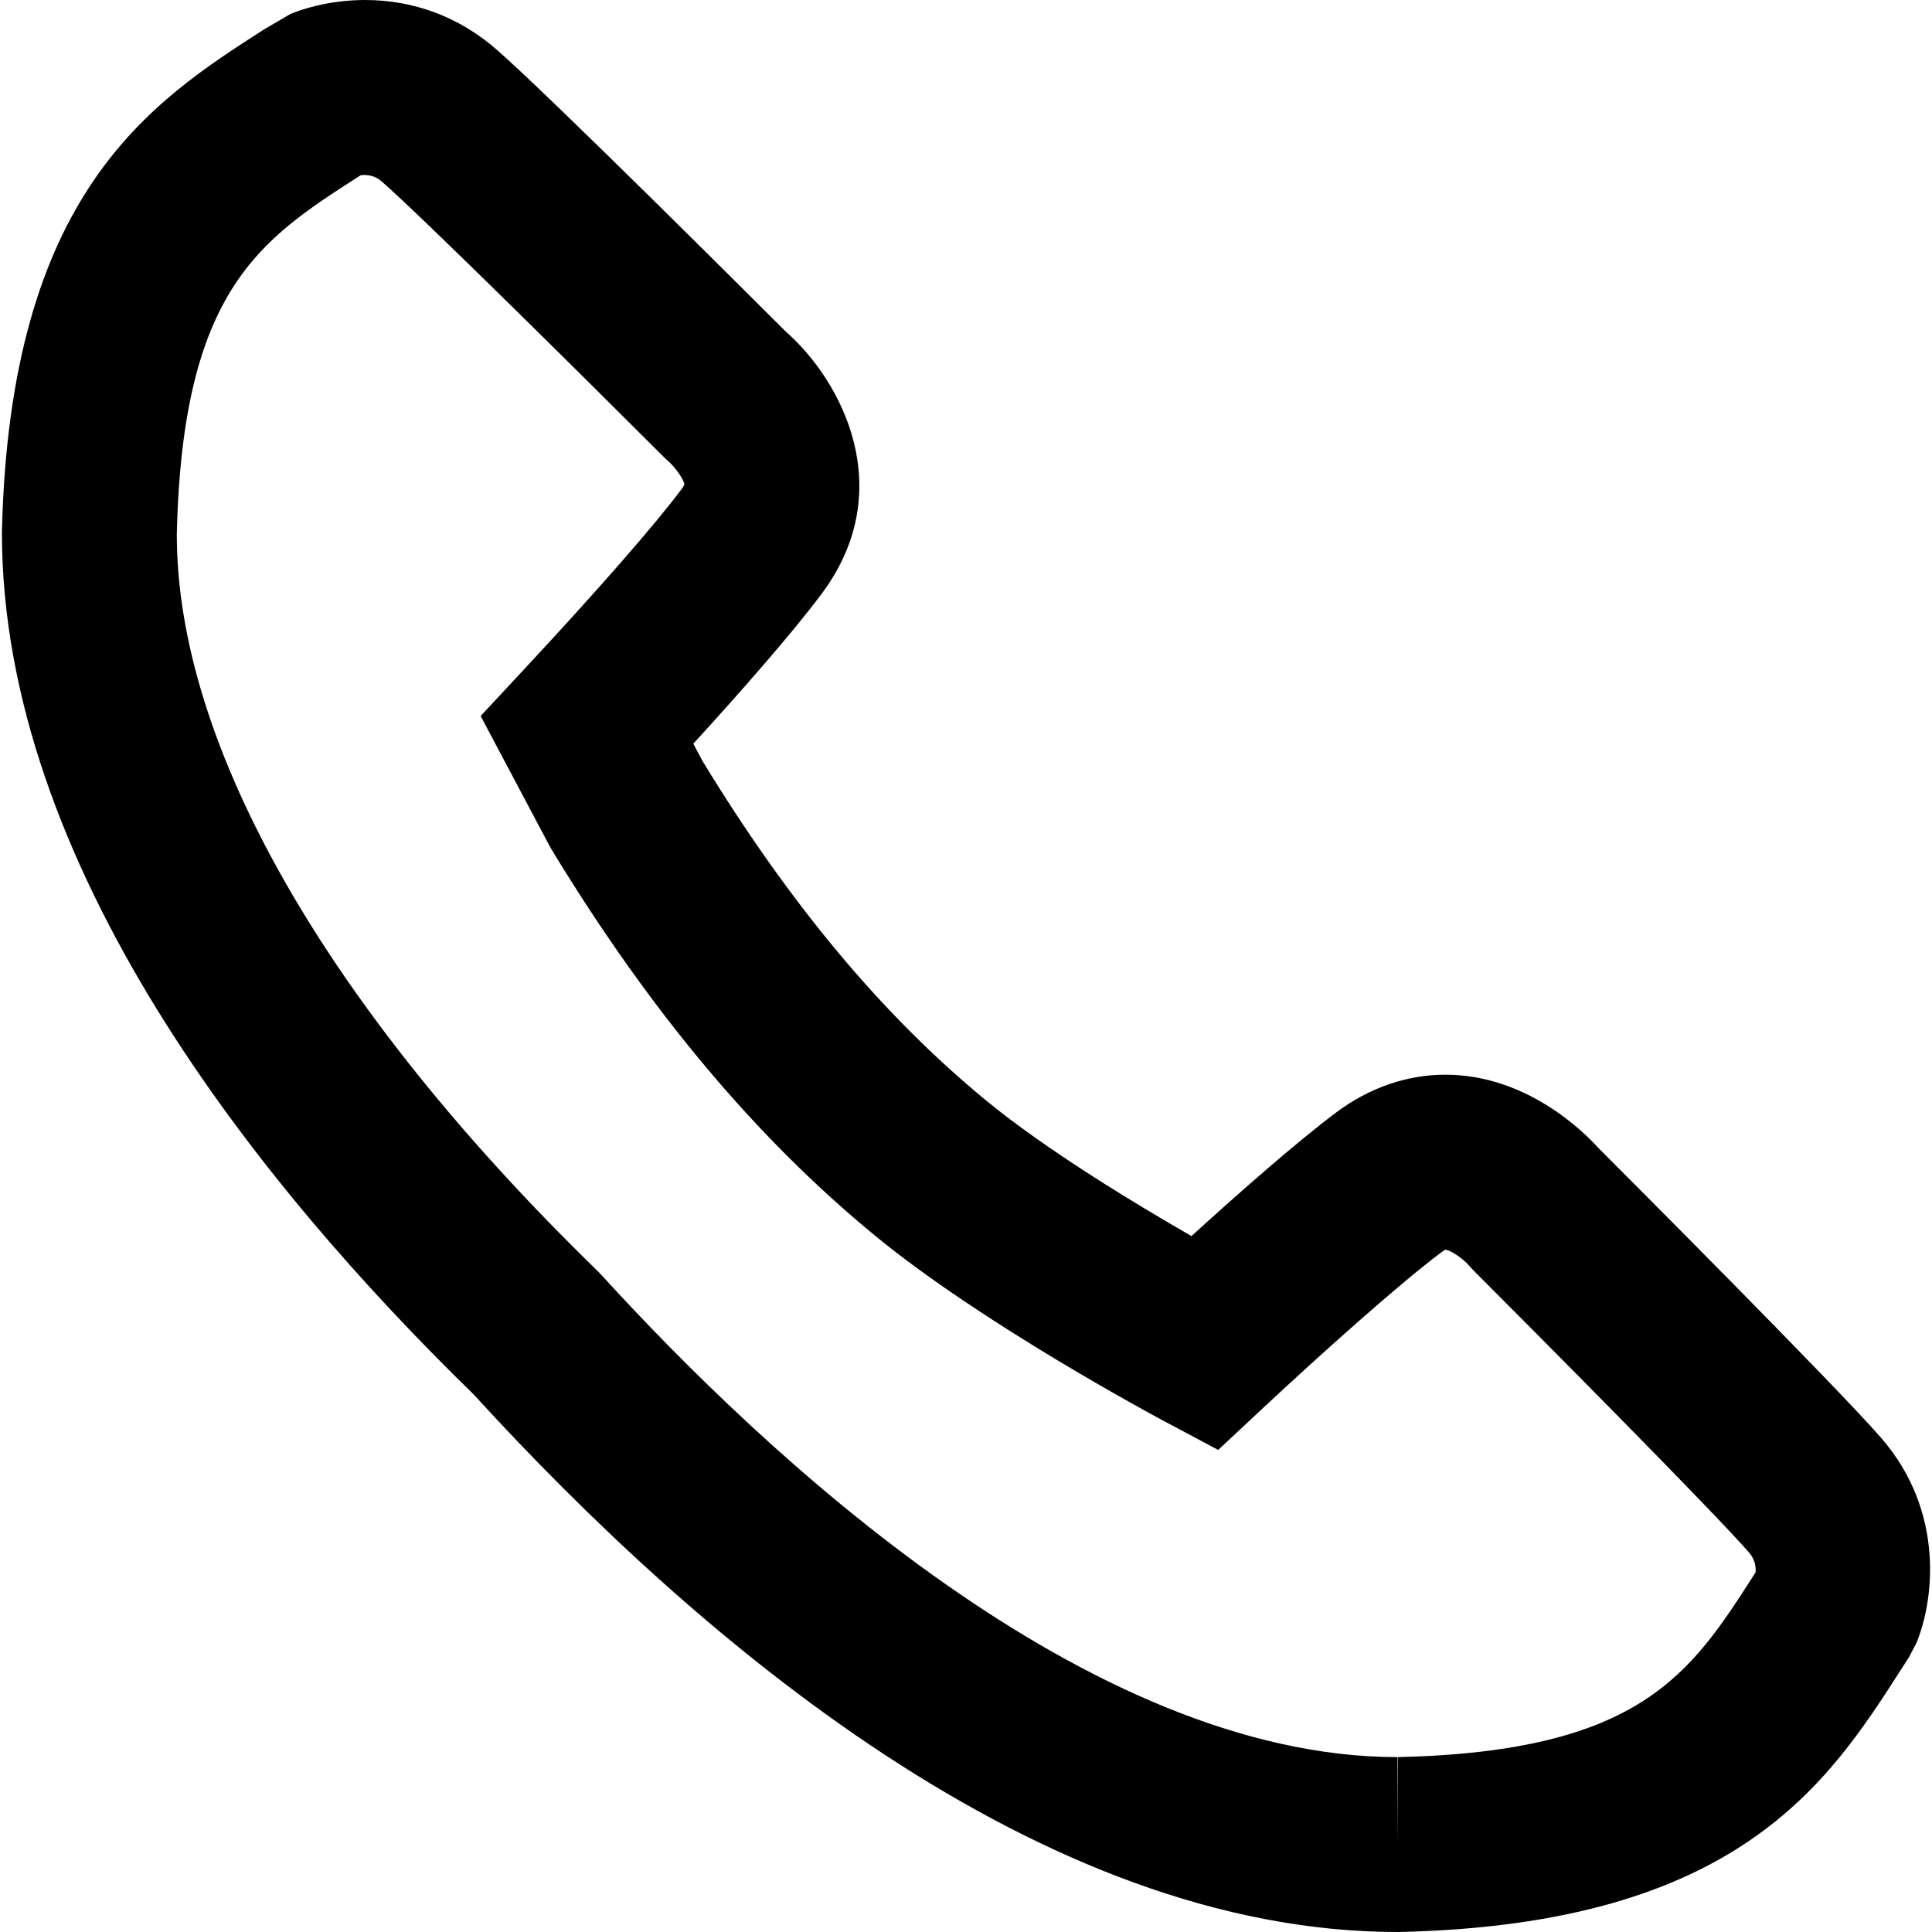 <?xml version="1.0" encoding="iso-8859-1"?>
<!-- Generator: Adobe Illustrator 19.0.0, SVG Export Plug-In . SVG Version: 6.00 Build 0)  -->
<svg version="1.1" id="Capa_1" xmlns="http://www.w3.org/2000/svg" xmlns:xlink="http://www.w3.org/1999/xlink" x="0px" y="0px"
	 viewBox="0 0 66.271 66.271" style="enable-background:new 0 0 66.271 66.271;" xml:space="preserve">
<g>
	<path d="M64.521,49.315c-1.581-1.815-8.864-9.108-9.688-9.932c-0.522-0.578-2.482-2.519-5.255-2.519
		c-1.314,0-2.606,0.445-3.735,1.288c-1.407,1.052-3.475,2.883-4.974,4.247c-1.937-1.112-4.98-2.953-7.042-4.649
		c-3.55-2.919-6.733-6.729-9.729-11.644l-0.316-0.595c1.517-1.663,3.354-3.738,4.403-5.145c2.637-3.532,0.734-7.271-1.247-9.007
		c-0.897-0.896-8.11-8.098-9.913-9.667C15.755,0.585,14.199,0,12.525,0c-1.321,0-2.296,0.367-2.564,0.48L9.069,1.001
		c-3.893,2.5-8.737,5.611-9.003,17.253c-0.01,11.395,8.777,22.362,16.181,29.577c7.699,8.429,19.427,18.44,31.689,18.44l0.086-0.001
		c11.579-0.265,14.689-5.109,17.188-9.003l0.273-0.426l0.245-0.464C66.327,54.957,66.745,51.871,64.521,49.315z M60.219,53.937
		l-0.058,0.09c-2.172,3.383-3.887,6.054-12.211,6.245l-0.015,3v-3c-10.638,0-21.681-10.369-27.316-16.55l-0.125-0.129
		C11.183,34.536,6.059,25.539,6.065,18.326C6.257,9.937,8.929,8.222,12.311,6.05l0.061-0.039c0.225-0.028,0.492,0.013,0.713,0.206
		c1.434,1.249,7.482,7.257,9.692,9.467l0.163,0.151c0.249,0.224,0.523,0.636,0.536,0.778c0,0-0.015,0.055-0.098,0.166
		c-0.907,1.216-2.873,3.466-5.436,6.218l-1.455,1.563l2.353,4.437l0.086,0.153c3.365,5.538,6.993,9.868,11.091,13.237
		c3.676,3.022,9.625,6.206,9.876,6.34l1.892,1.008l1.566-1.462c1.898-1.772,4.632-4.227,6.083-5.311
		c0.094-0.07,0.146-0.092,0.147-0.096c0.168,0.016,0.572,0.286,0.763,0.496l0.183,0.2c2.21,2.21,8.22,8.259,9.469,9.693
		C60.215,53.507,60.234,53.779,60.219,53.937z"/>
</g>
<g>
</g>
<g>
</g>
<g>
</g>
<g>
</g>
<g>
</g>
<g>
</g>
<g>
</g>
<g>
</g>
<g>
</g>
<g>
</g>
<g>
</g>
<g>
</g>
<g>
</g>
<g>
</g>
<g>
</g>
</svg>
